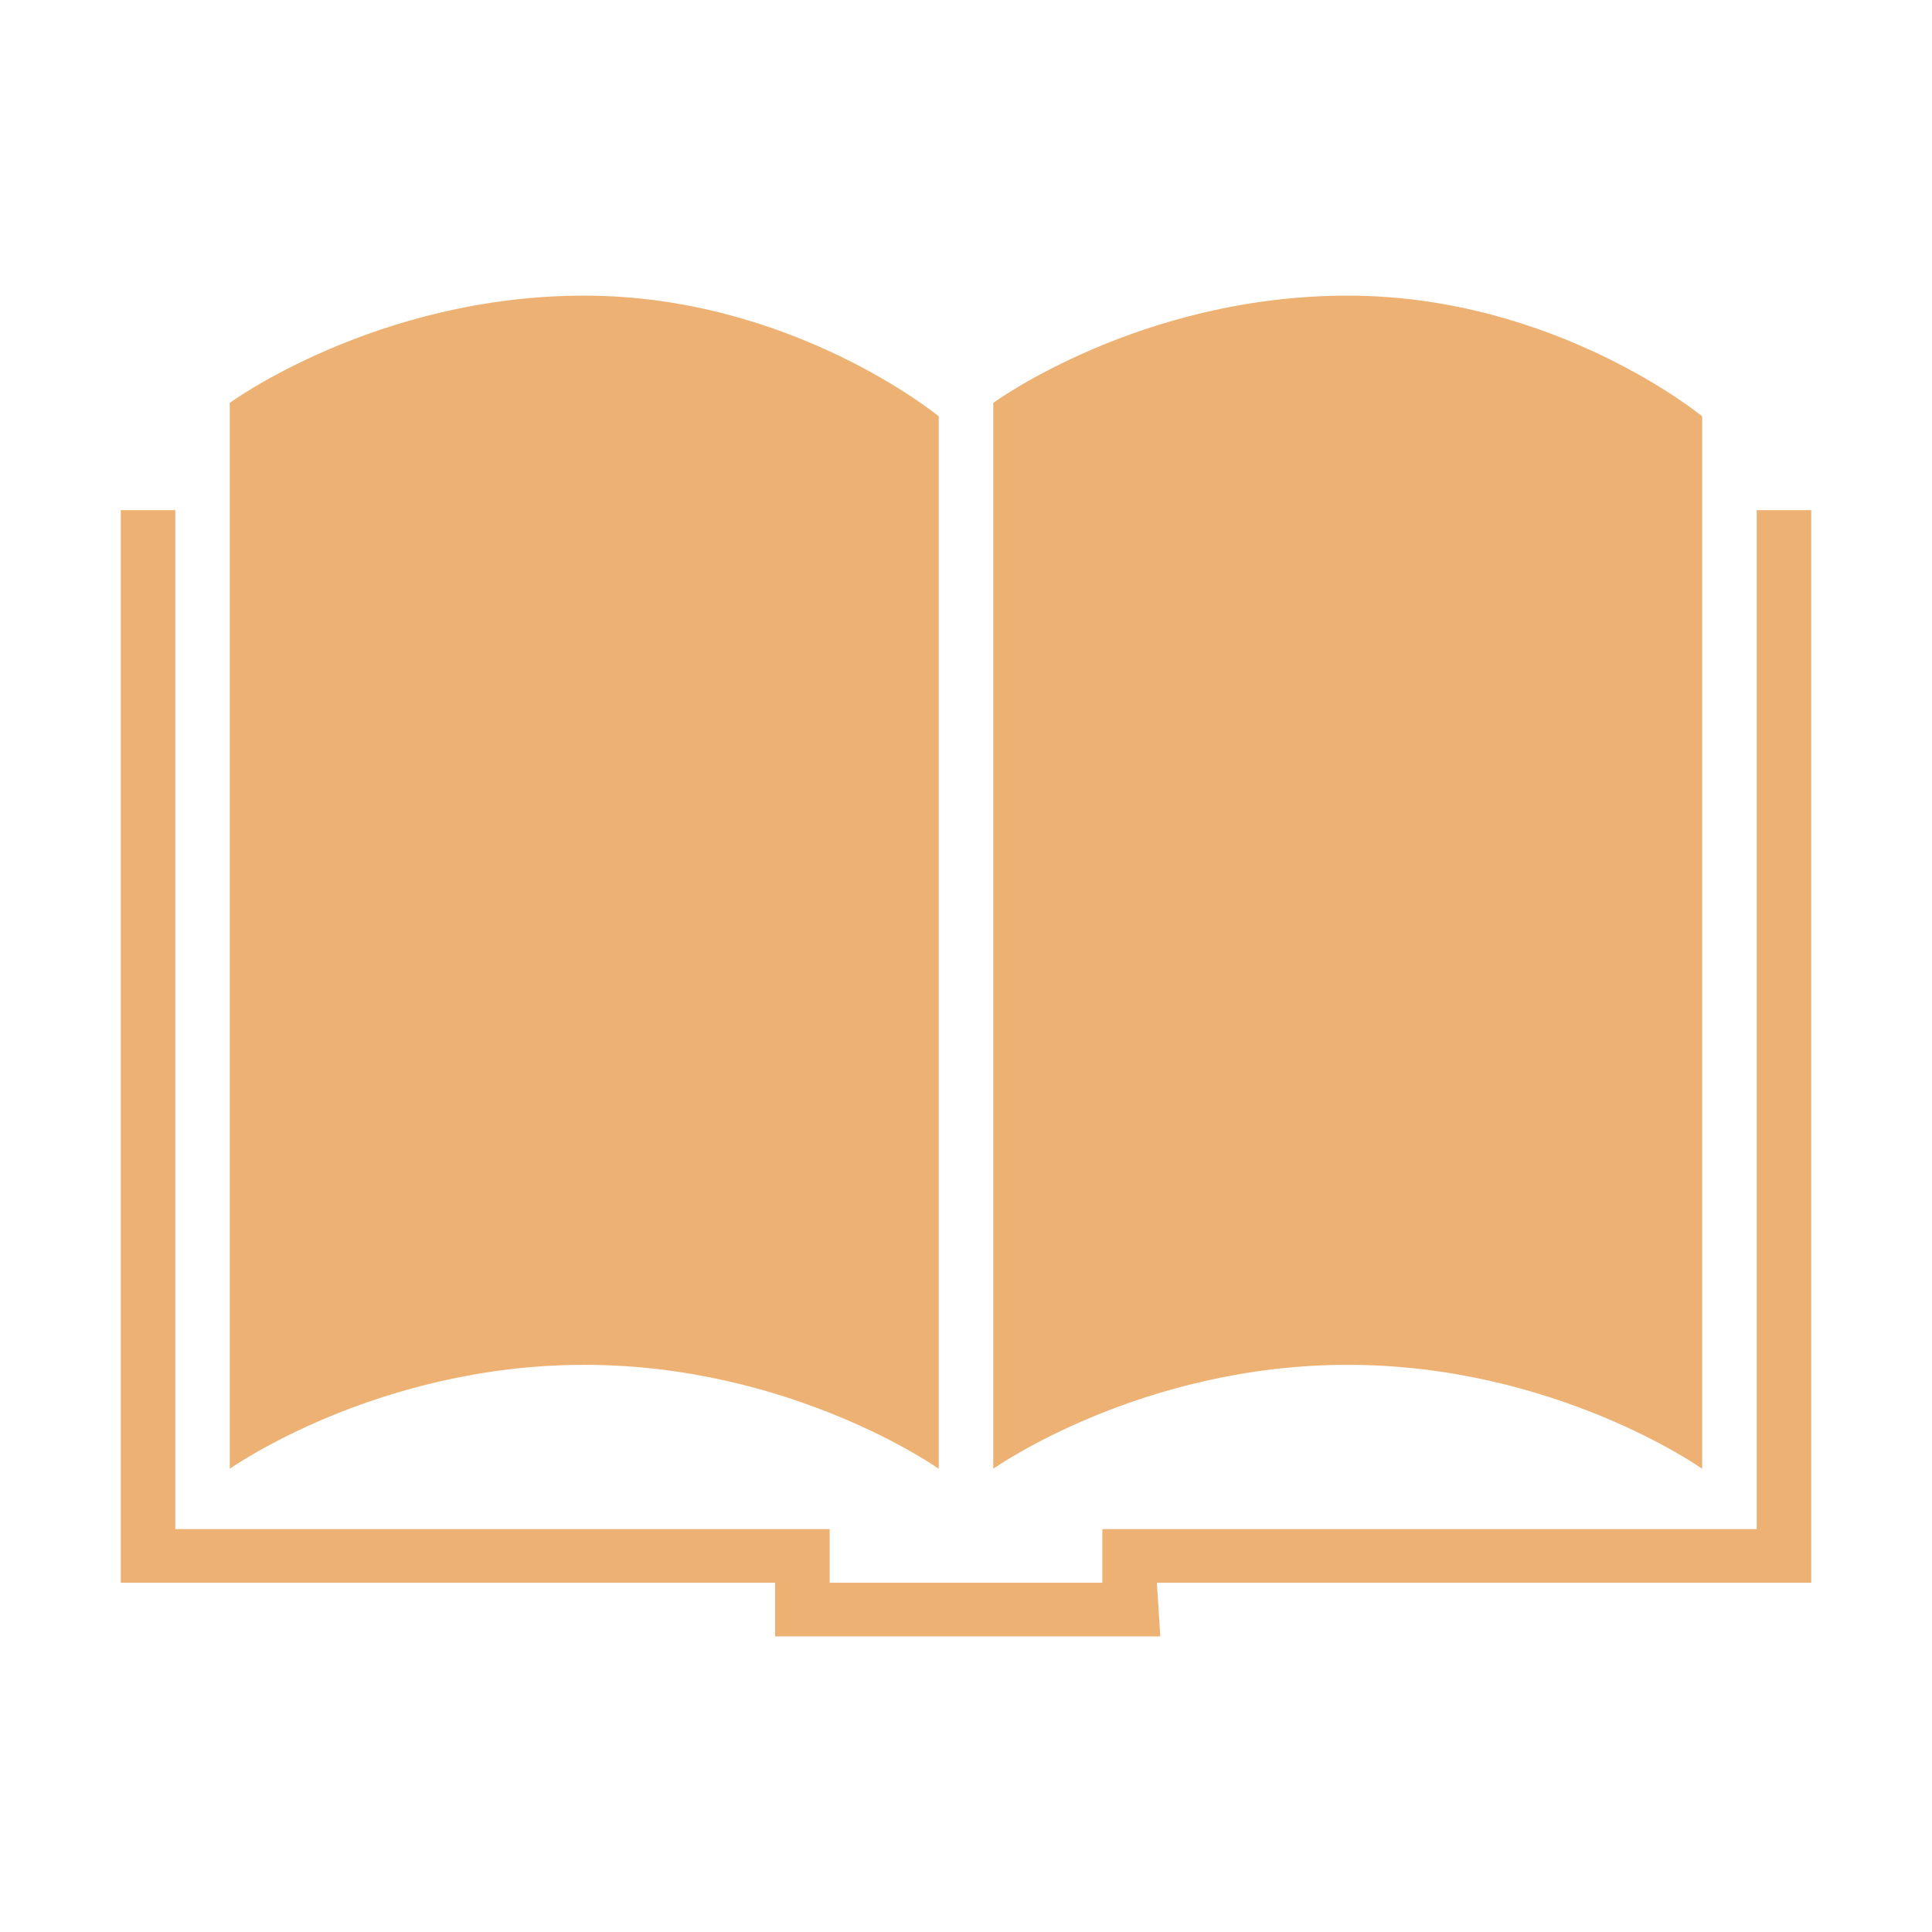 <?xml version="1.0" standalone="no"?><!DOCTYPE svg PUBLIC "-//W3C//DTD SVG 1.1//EN" "http://www.w3.org/Graphics/SVG/1.1/DTD/svg11.dtd"><svg class="icon" width="200px" height="200.00px" viewBox="0 0 1024 1024" version="1.1" xmlns="http://www.w3.org/2000/svg"><path fill="#eeb174" d="M121.78 213.535v564.949s77.694-55.095 187.914-55.095c110.19 0 187.853 55.095 187.853 55.095V220.655s-77.662-63.964-187.853-63.964c-110.22-0.001-187.914 56.844-187.914 56.844zM526.451 213.535v564.949s77.665-55.095 187.854-55.095c110.19 0 187.883 55.095 187.883 55.095V220.655s-77.692-63.964-187.883-63.964c-110.189-0.001-187.854 56.844-187.854 56.844zM64 270.379h28.906v540.088h346.832v28.421h144.525v-28.421h346.833V270.379H960v568.509H613.168l1.811 28.422H410.833v-28.422H64V270.379z" /></svg>